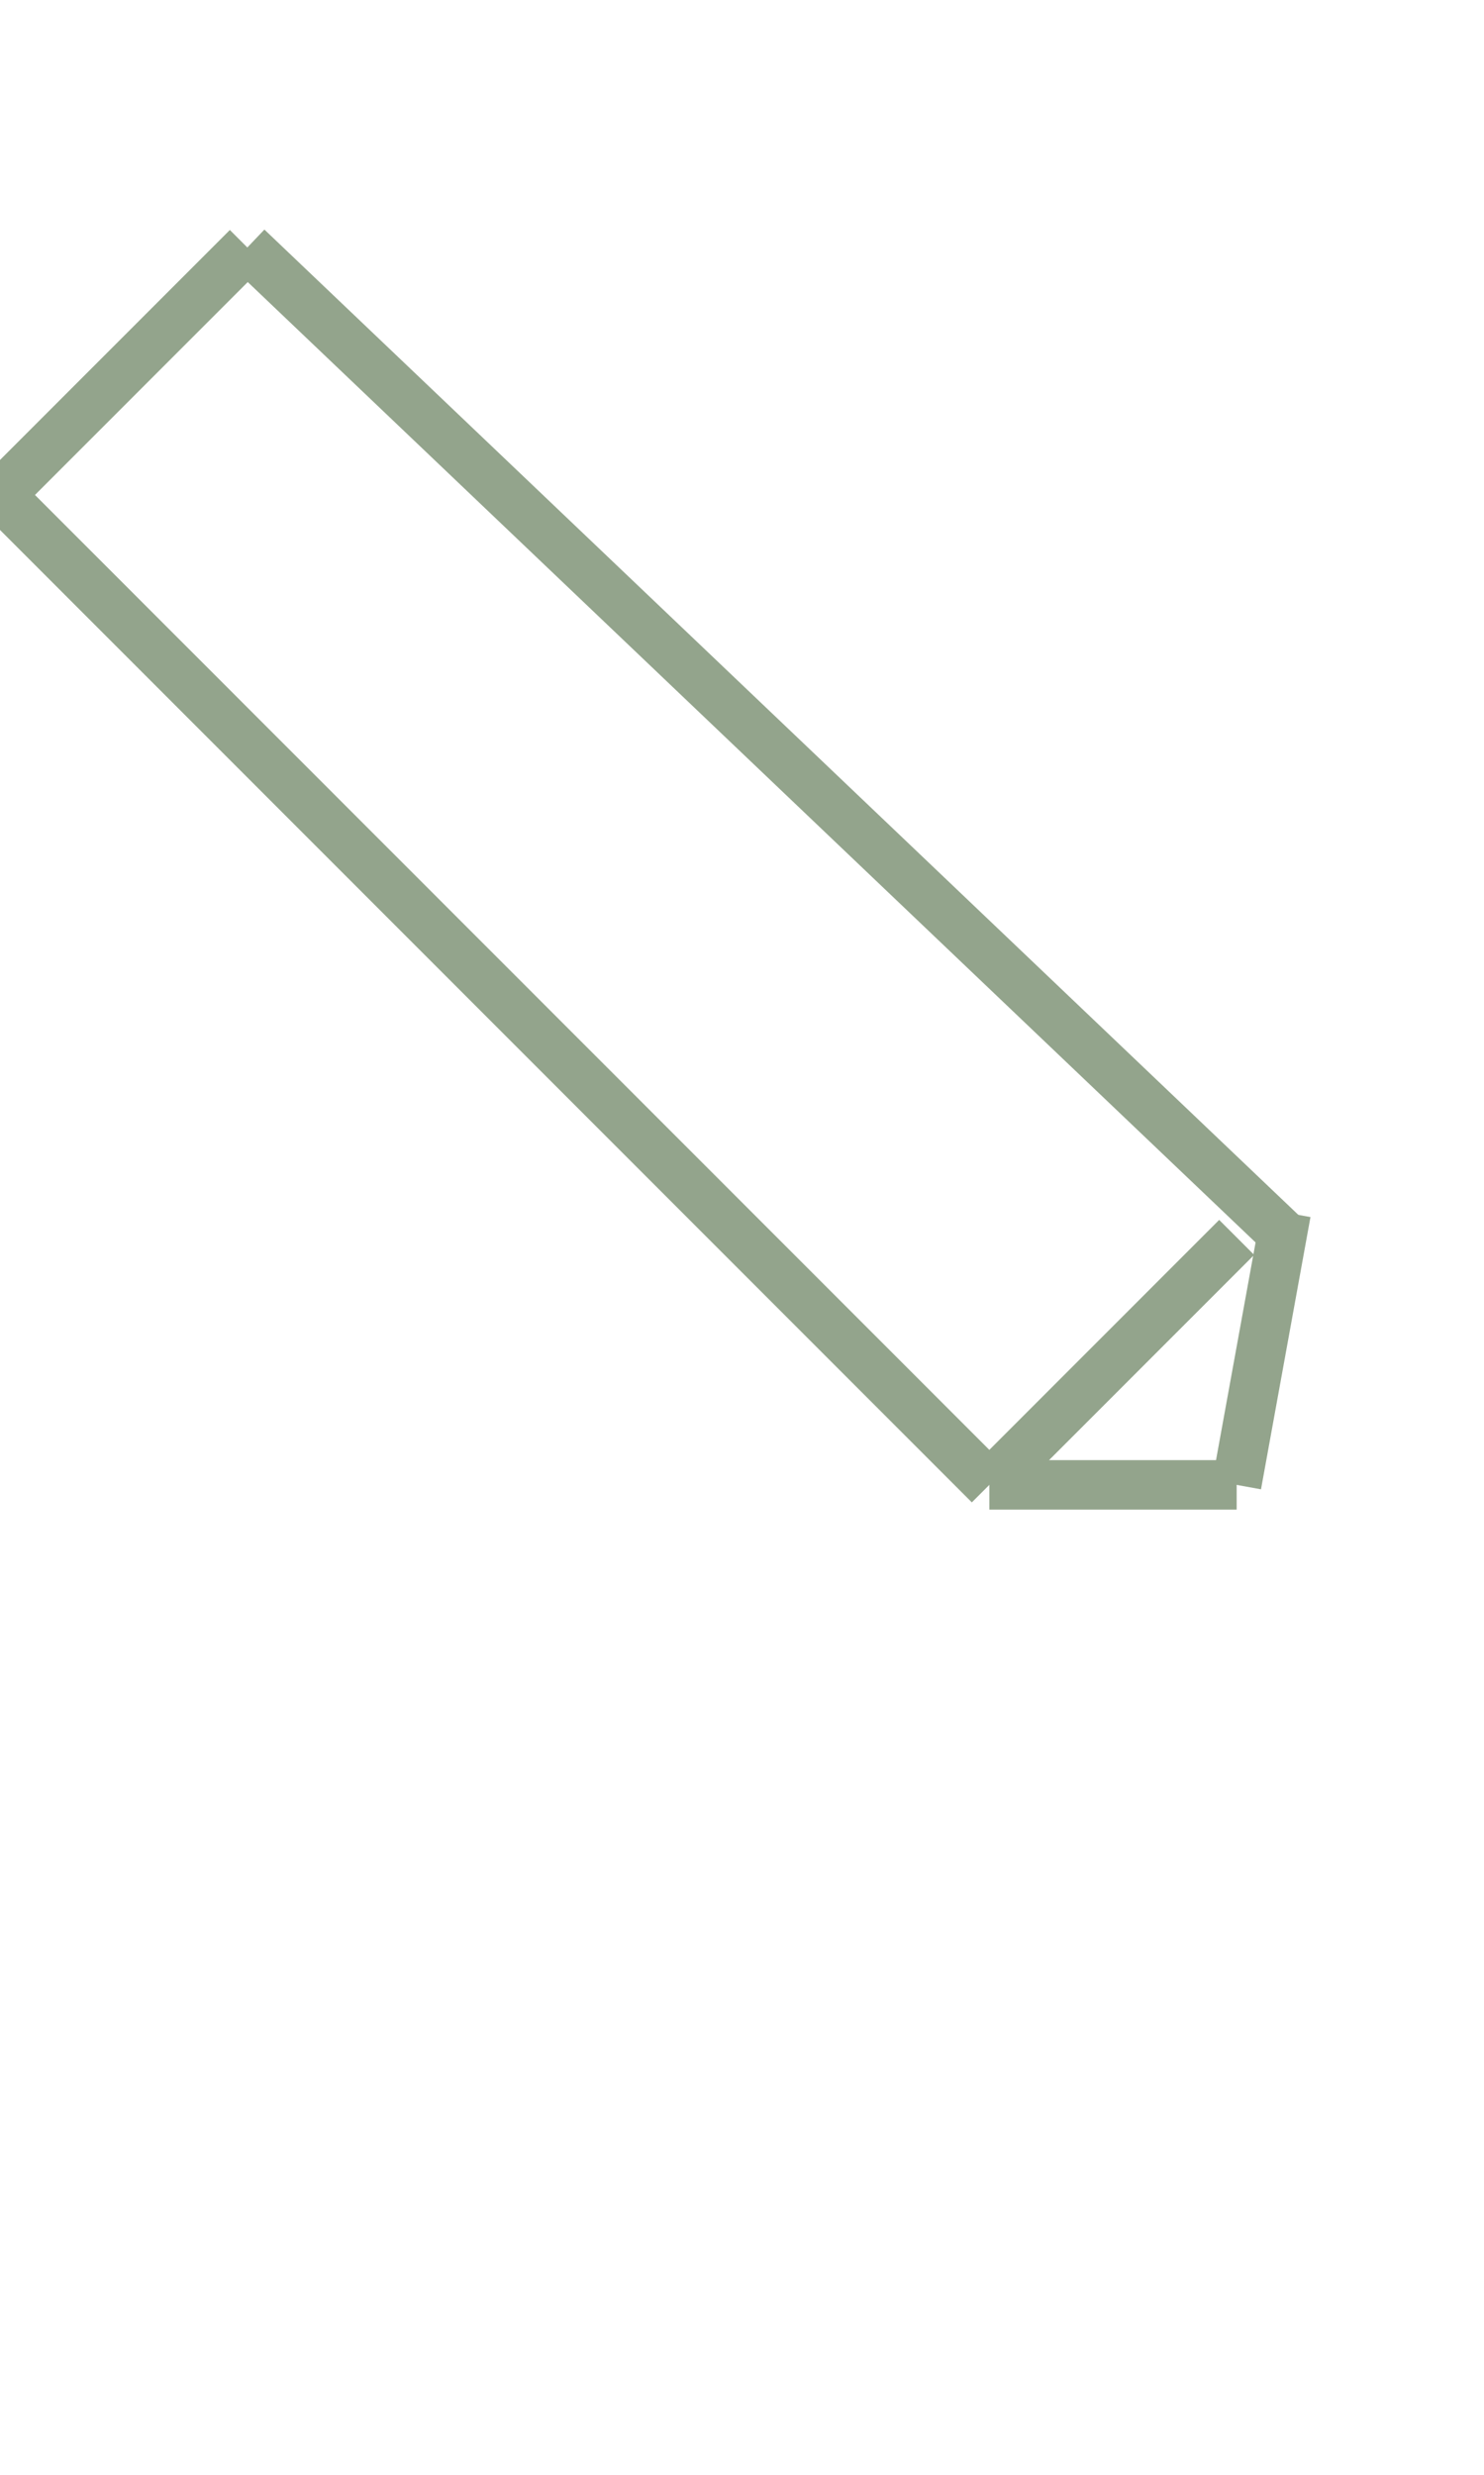<svg xmlns="http://www.w3.org/2000/svg" width="30" height="50">
    <line x1="5" y1="5" x2="26" y2="25" stroke="#93a48c" stroke-width="1" />
    <line x1="5" y1="5" x2="0" y2="10" stroke="#93a48c" stroke-width="1" />
    <line x1="0" y1="10" x2="20" y2="30" stroke="#93a48c" stroke-width="1" />
    <line x1="25" y1="25" x2="20" y2="30" stroke="#93a48c" stroke-width="1" />
    <line x1="26" y1="24.5" x2="25" y2="30" stroke="#93a48c" stroke-width="1" />
    <line x1="20" y1="30" x2="25" y2="30" stroke="#93a48c" stroke-width="1" />
</svg>